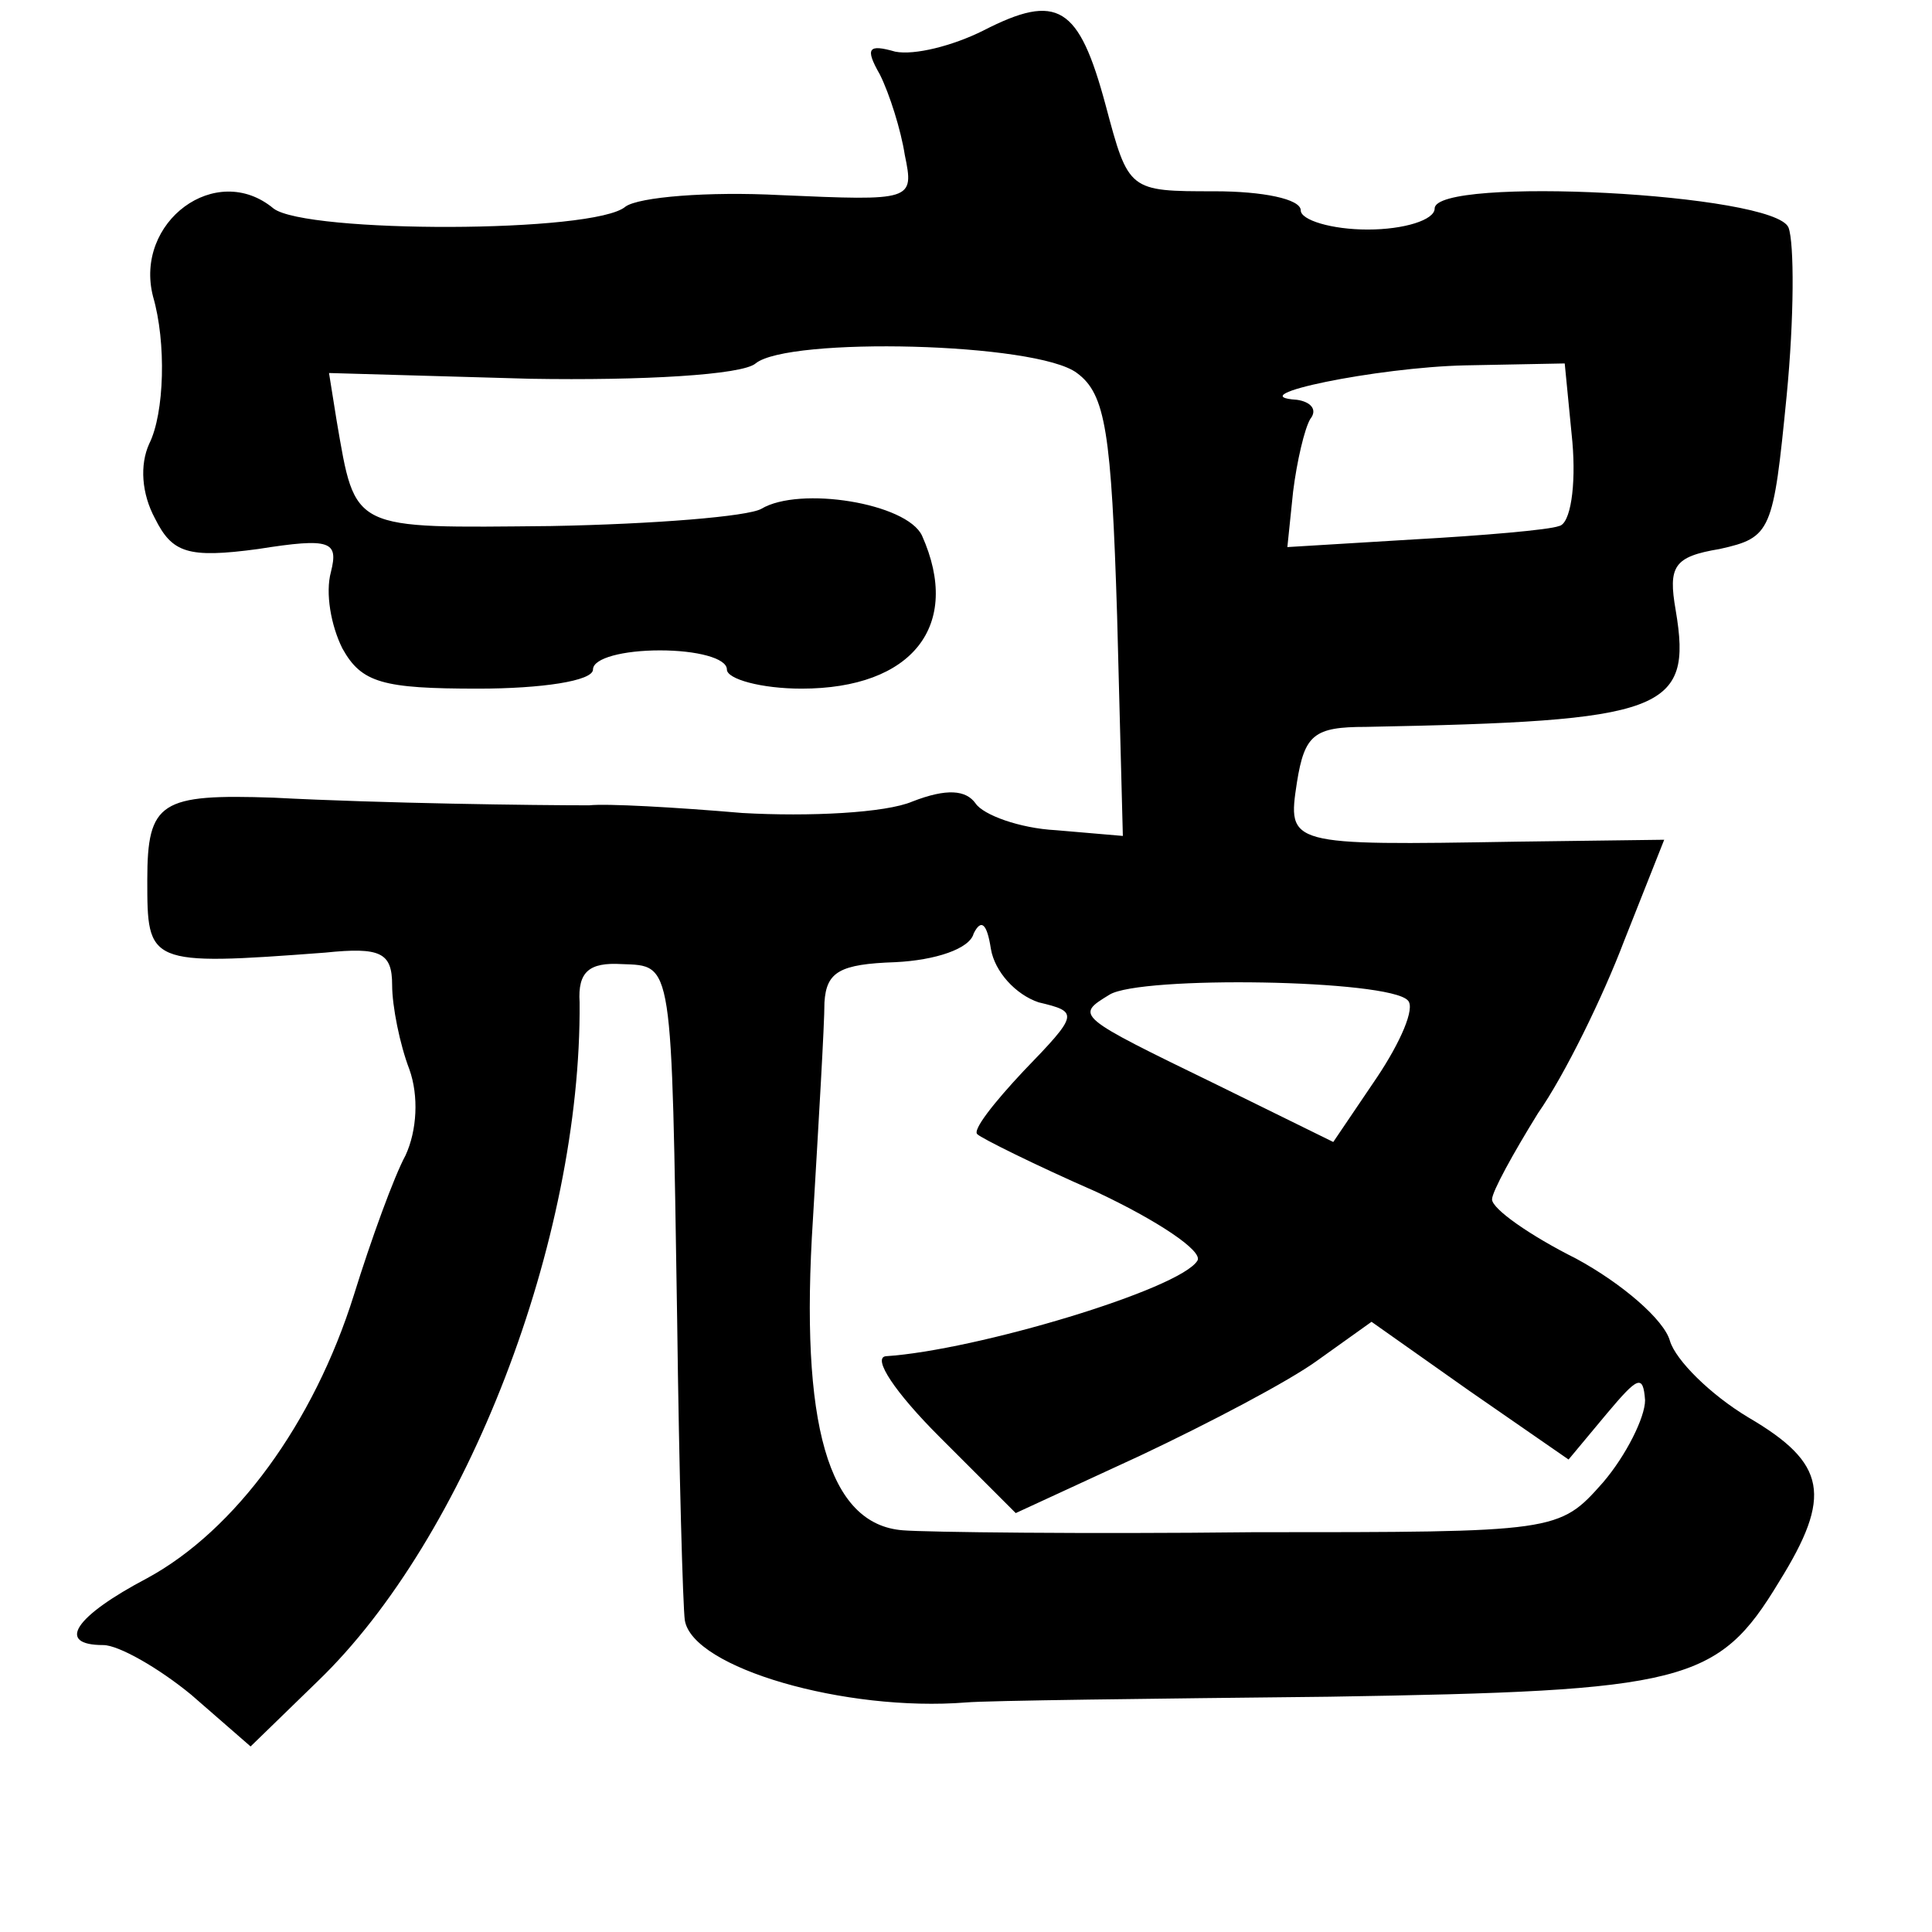 <?xml version="1.0" standalone="no"?>
<!DOCTYPE svg PUBLIC "-//W3C//DTD SVG 20010904//EN"
 "http://www.w3.org/TR/2001/REC-SVG-20010904/DTD/svg10.dtd">
<svg version="1.0" xmlns="http://www.w3.org/2000/svg"
 width="101pt" height="101pt" viewBox="0 0 101 101"
 preserveAspectRatio="xMidYMid meet">
<g transform="translate(0,101) scale(0.1,-0.1)"
fill="#000000" stroke="none">
<path d="M514 994 c-16 -8 -36 -13 -46 -11 -14 4 -16 2 -8 -12 5 -10 11 -29
13 -42 5 -24 4 -24 -65 -21 -38 2 -74 -1 -81 -6 -16 -14 -167 -14 -184 -1 -30
25 -73 -7 -63 -46 7 -24 6 -61 -2 -77 -5 -11 -4 -26 3 -39 9 -18 17 -21 54
-16 38 6 42 4 38 -12 -3 -11 0 -28 6 -40 10 -18 21 -21 71 -21 33 0 60 4 60
10 0 6 16 10 35 10 19 0 35 -4 35 -10 0 -5 18 -10 39 -10 58 0 84 33 63 80 -8
17 -64 26 -84 14 -7 -4 -56 -8 -110 -9 -105 -1 -102 -3 -112 55 l-4 25 105 -3
c59 -1 111 2 118 8 17 14 147 11 168 -5 15 -11 18 -31 21 -127 l3 -115 -35 3
c-19 1 -38 8 -42 14 -5 7 -15 8 -33 1 -14 -6 -54 -8 -89 -6 -35 3 -71 5 -80 4
-28 0 -108 1 -165 4 -59 2 -66 -2 -66 -43 0 -44 0 -45 93 -38 29 3 35 0 35
-17 0 -11 4 -31 9 -44 5 -14 4 -32 -2 -45 -6 -11 -18 -44 -27 -73 -21 -67 -62
-123 -108 -148 -38 -20 -48 -35 -23 -35 8 0 29 -12 46 -26 l31 -27 35 34 c78
75 138 231 137 355 -1 16 5 21 22 20 27 -1 26 3 29 -186 1 -80 3 -150 4 -157
4 -25 84 -48 147 -43 11 1 97 2 190 3 186 3 203 7 235 60 28 45 25 62 -16 86
-20 12 -38 30 -41 40 -3 11 -25 30 -49 43 -24 12 -44 26 -44 31 0 4 11 24 24
45 14 20 34 61 45 90 l21 53 -77 -1 c-120 -2 -120 -2 -115 31 4 25 9 29 36 29
156 3 171 8 162 61 -4 23 -1 28 23 32 27 6 28 9 35 80 4 41 4 80 1 88 -7 18
-185 27 -185 10 0 -6 -16 -11 -35 -11 -19 0 -35 5 -35 10 0 6 -20 10 -45 10
-45 0 -45 0 -57 45 -14 52 -25 59 -64 39z m308 -215 c2 -23 -1 -43 -7 -44 -5
-2 -40 -5 -76 -7 l-66 -4 3 29 c2 16 6 33 9 38 4 5 0 9 -7 10 -31 2 42 17 88
18 l52 1 4 -41z m-279 -293 c21 -5 21 -6 -8 -36 -15 -16 -27 -31 -24 -33 2 -2
30 -16 62 -30 32 -15 56 -31 53 -36 -9 -15 -116 -47 -163 -50 -7 -1 5 -19 28
-42 l40 -40 65 30 c36 17 78 39 93 50 l28 20 51 -36 52 -36 20 24 c16 19 19
21 20 7 0 -9 -10 -29 -22 -43 -23 -26 -24 -26 -183 -26 -88 -1 -171 0 -183 1
-39 3 -54 55 -47 163 3 51 6 101 6 113 1 16 8 20 37 21 21 1 39 7 41 15 4 8 7
5 9 -8 2 -12 13 -24 25 -28z m193 1 c4 -4 -4 -22 -16 -40 l-23 -34 -61 30
c-74 36 -74 36 -56 47 16 10 146 8 156 -3z"/>
</g>
</svg>
